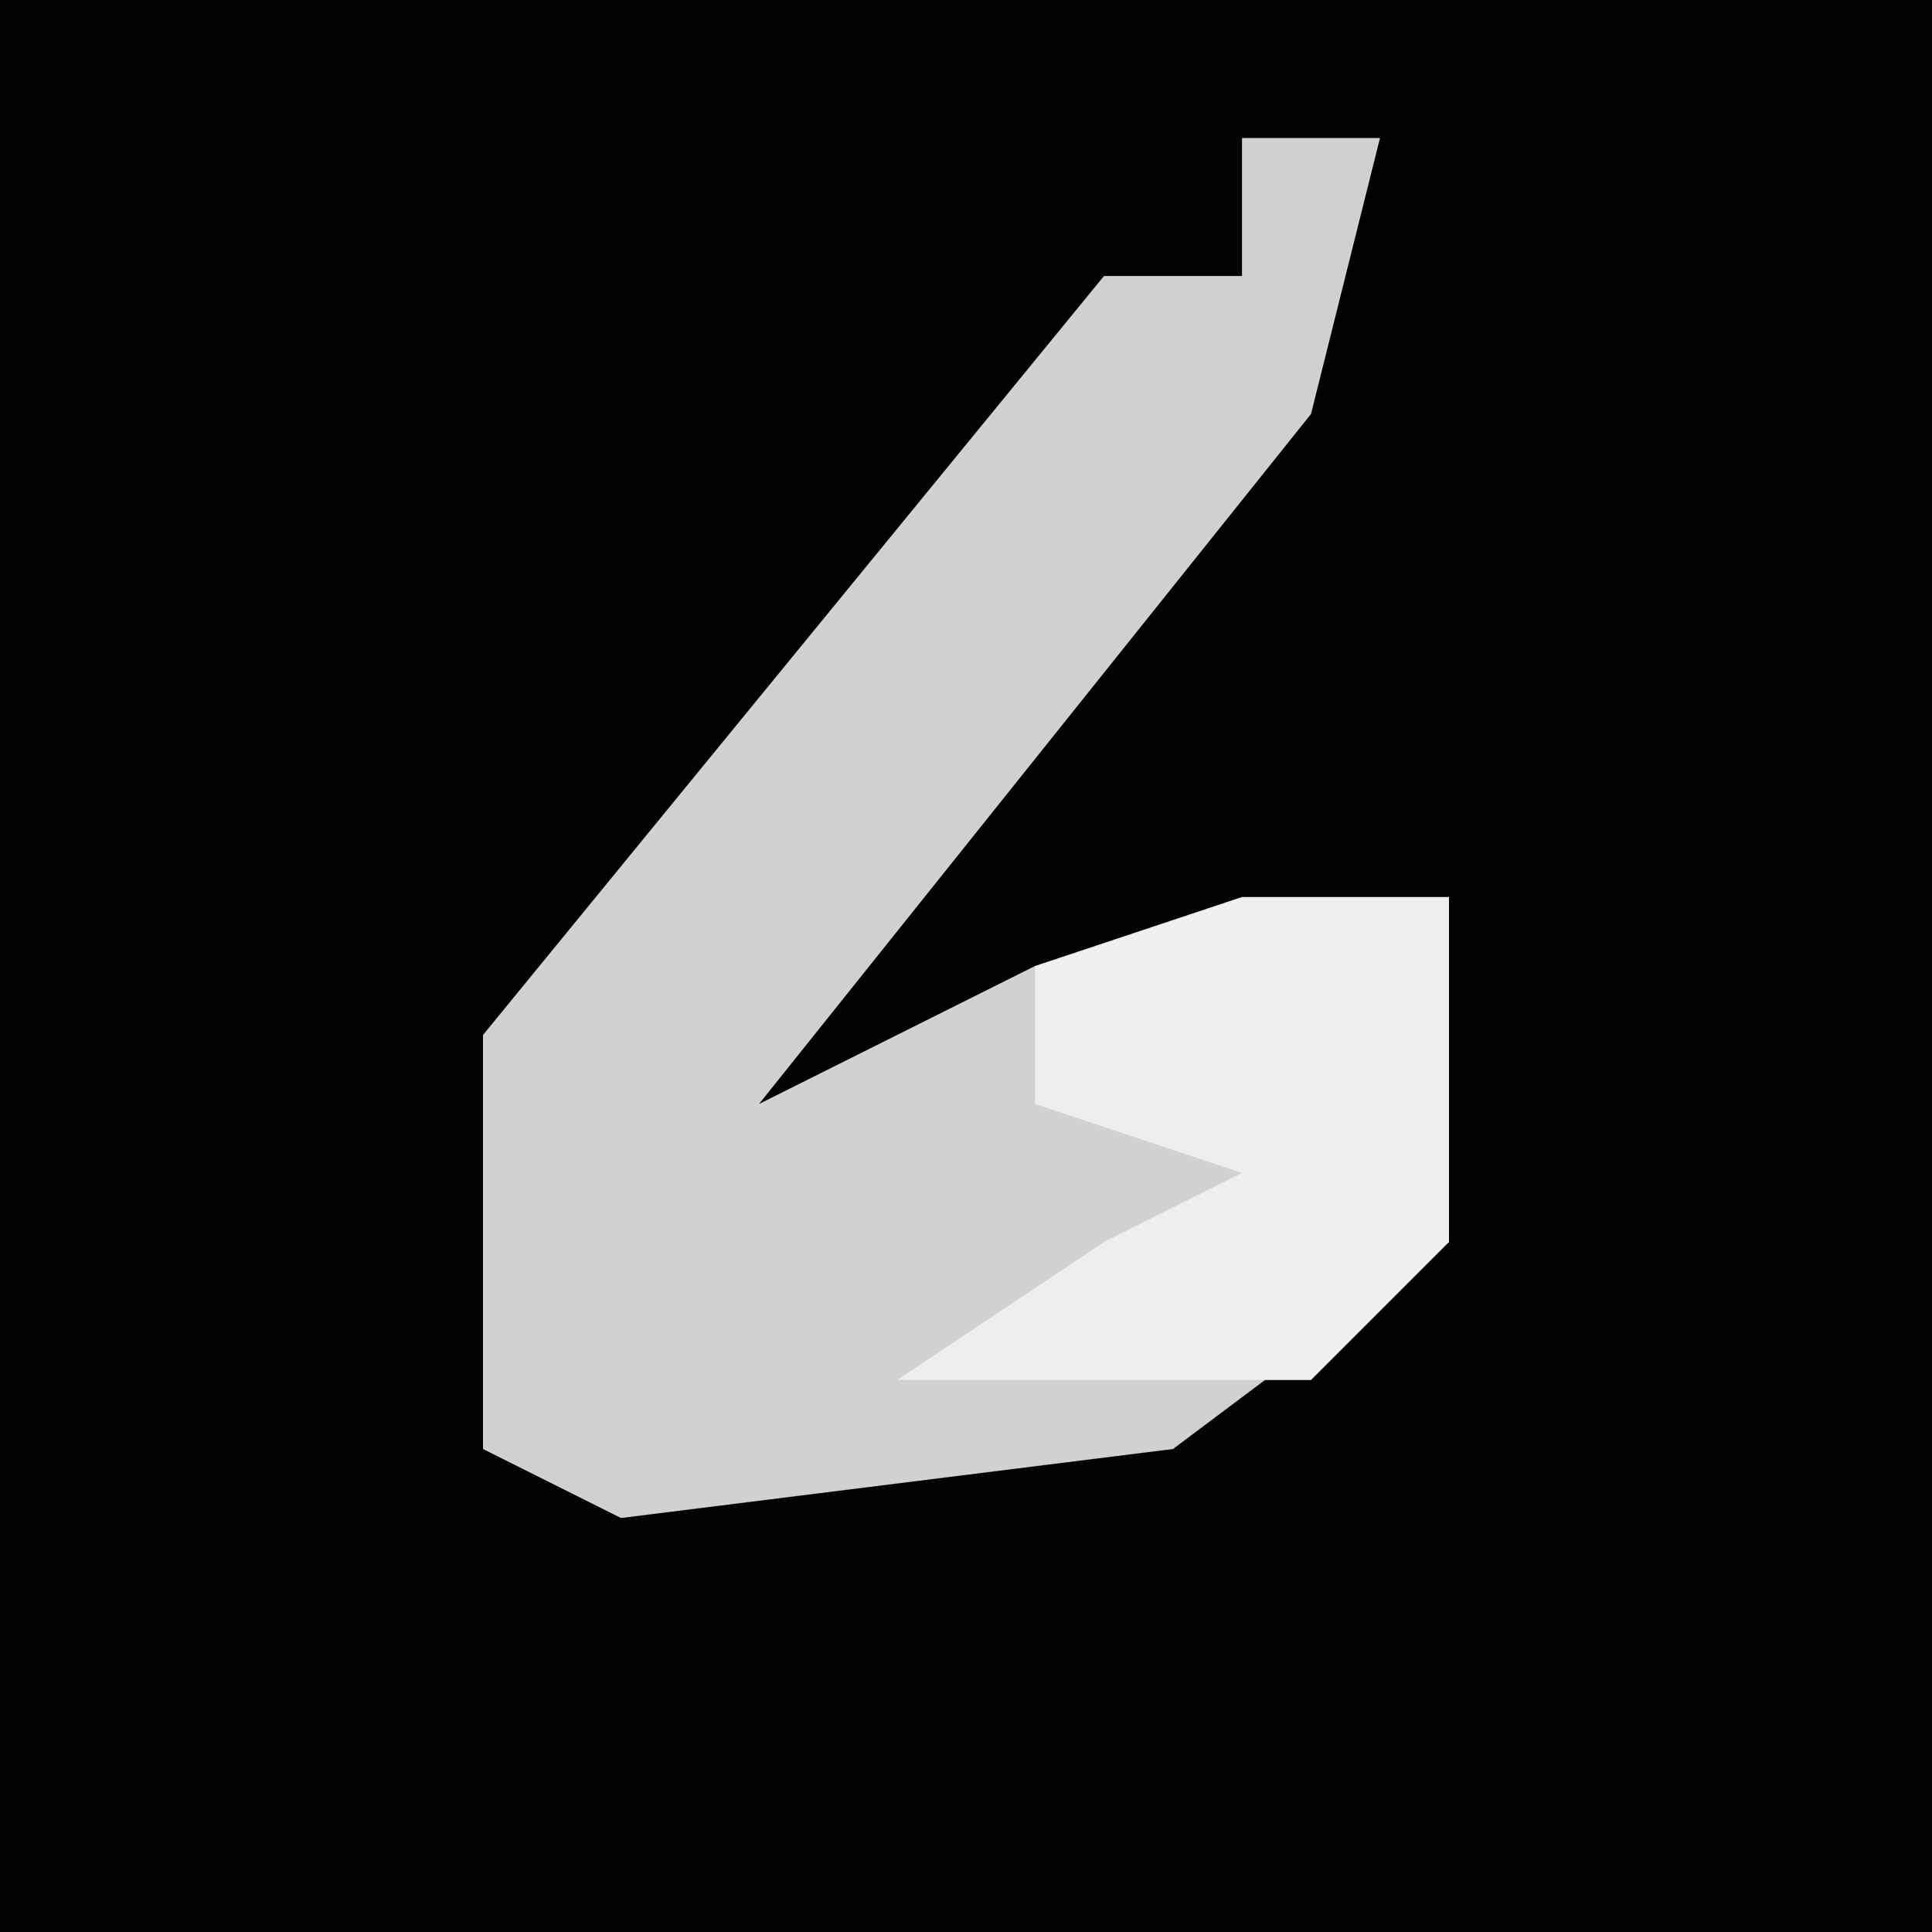 <?xml version="1.0" encoding="UTF-8"?>
<svg version="1.1" xmlns="http://www.w3.org/2000/svg" width="28" height="28">
<path d="M0,0 L28,0 L28,28 L0,28 Z " fill="#030303" transform="translate(0,0)"/>
<path d="M0,0 L2,0 L1,4 L-7,14 L-3,12 L3,11 L3,16 L-1,19 L-9,20 L-11,19 L-11,13 L-2,2 L0,2 Z " fill="#D1D1D1" transform="translate(18,2)"/>
<path d="M0,0 L3,0 L3,5 L1,7 L-5,7 L-2,5 L0,4 L-3,3 L-3,1 Z " fill="#EEEEEE" transform="translate(18,13)"/>
</svg>
